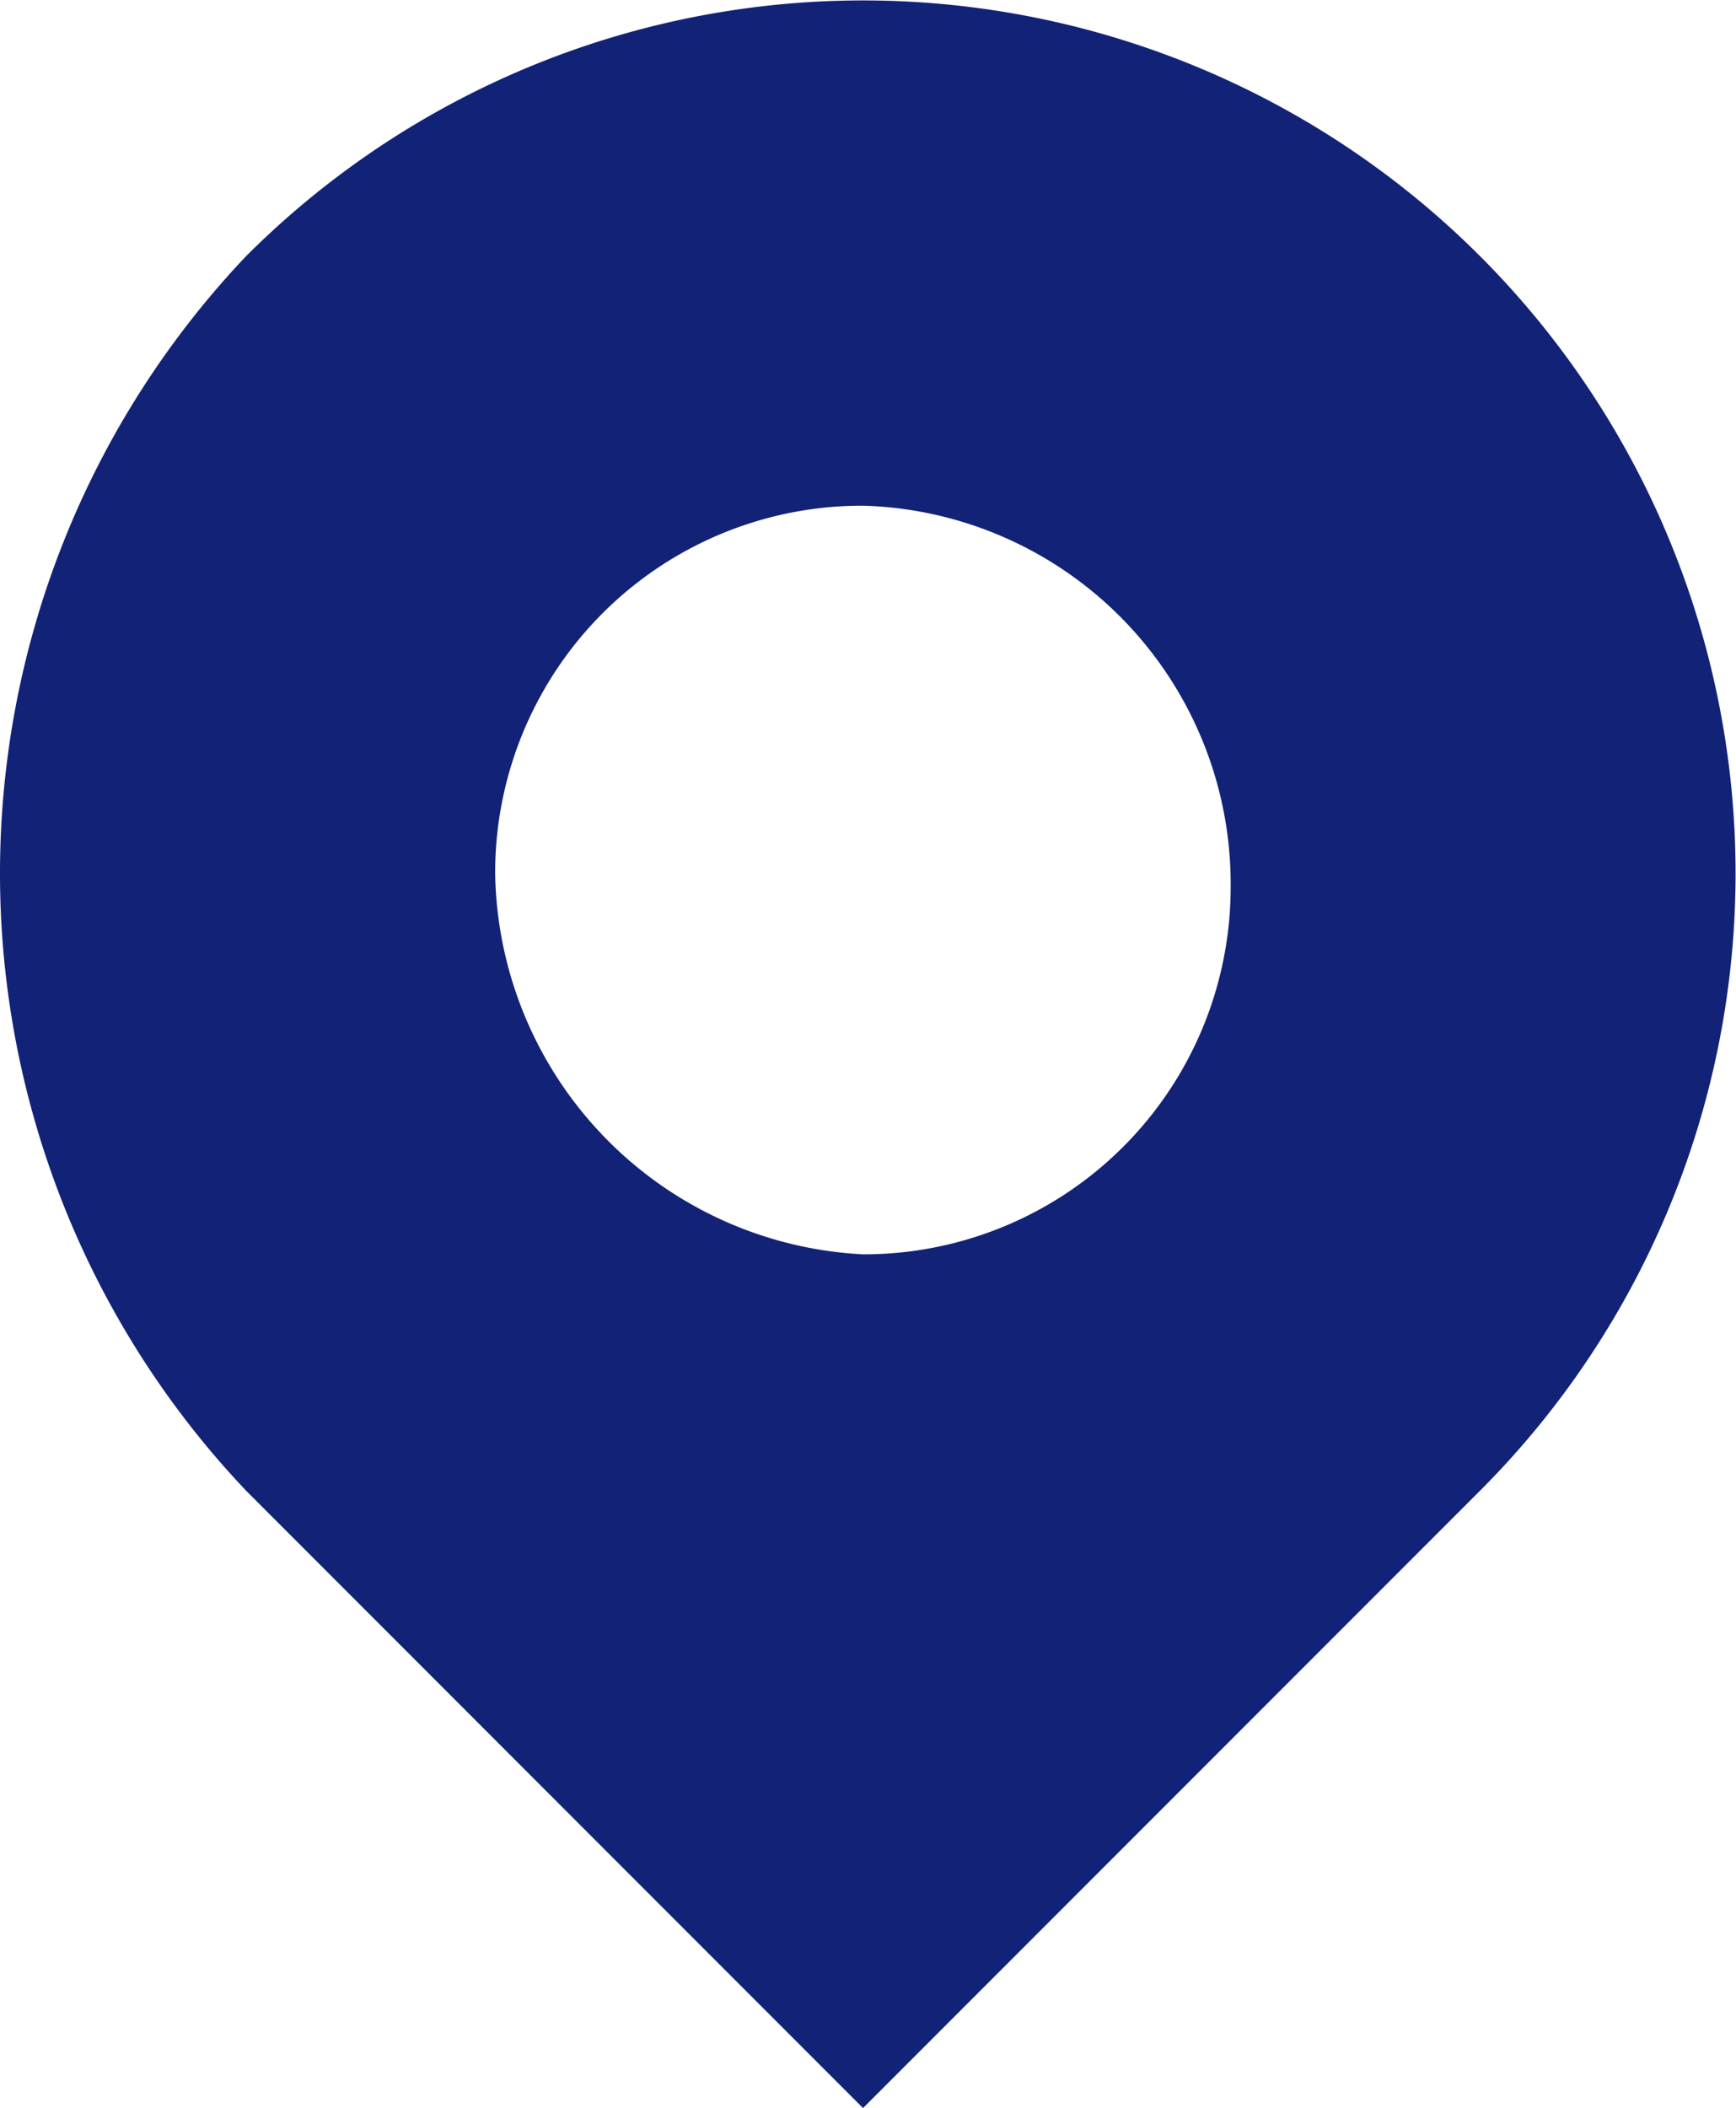 <svg xmlns="http://www.w3.org/2000/svg" width="22" height="26.699" viewBox="0 0 22 26.699">
    <defs>
        <style>
            .cls-1{fill:#122277;fill-rule:evenodd}
        </style>
    </defs>
    <path id="패스_851" d="M10.963 15.837a4.65 4.65 0 0 0 4.658-4.658 4.793 4.793 0 0 0-4.658-4.824A4.65 4.65 0 0 0 6.3 11.012a4.91 4.91 0 0 0 4.663 4.825zM3.144 3.194a11.057 11.057 0 0 1 15.637 15.637l-7.819 7.819-7.818-7.819a11.359 11.359 0 0 1 0-15.637z" class="cls-1" data-name="패스 851" transform="translate(-.025 .05)"/>
</svg>

